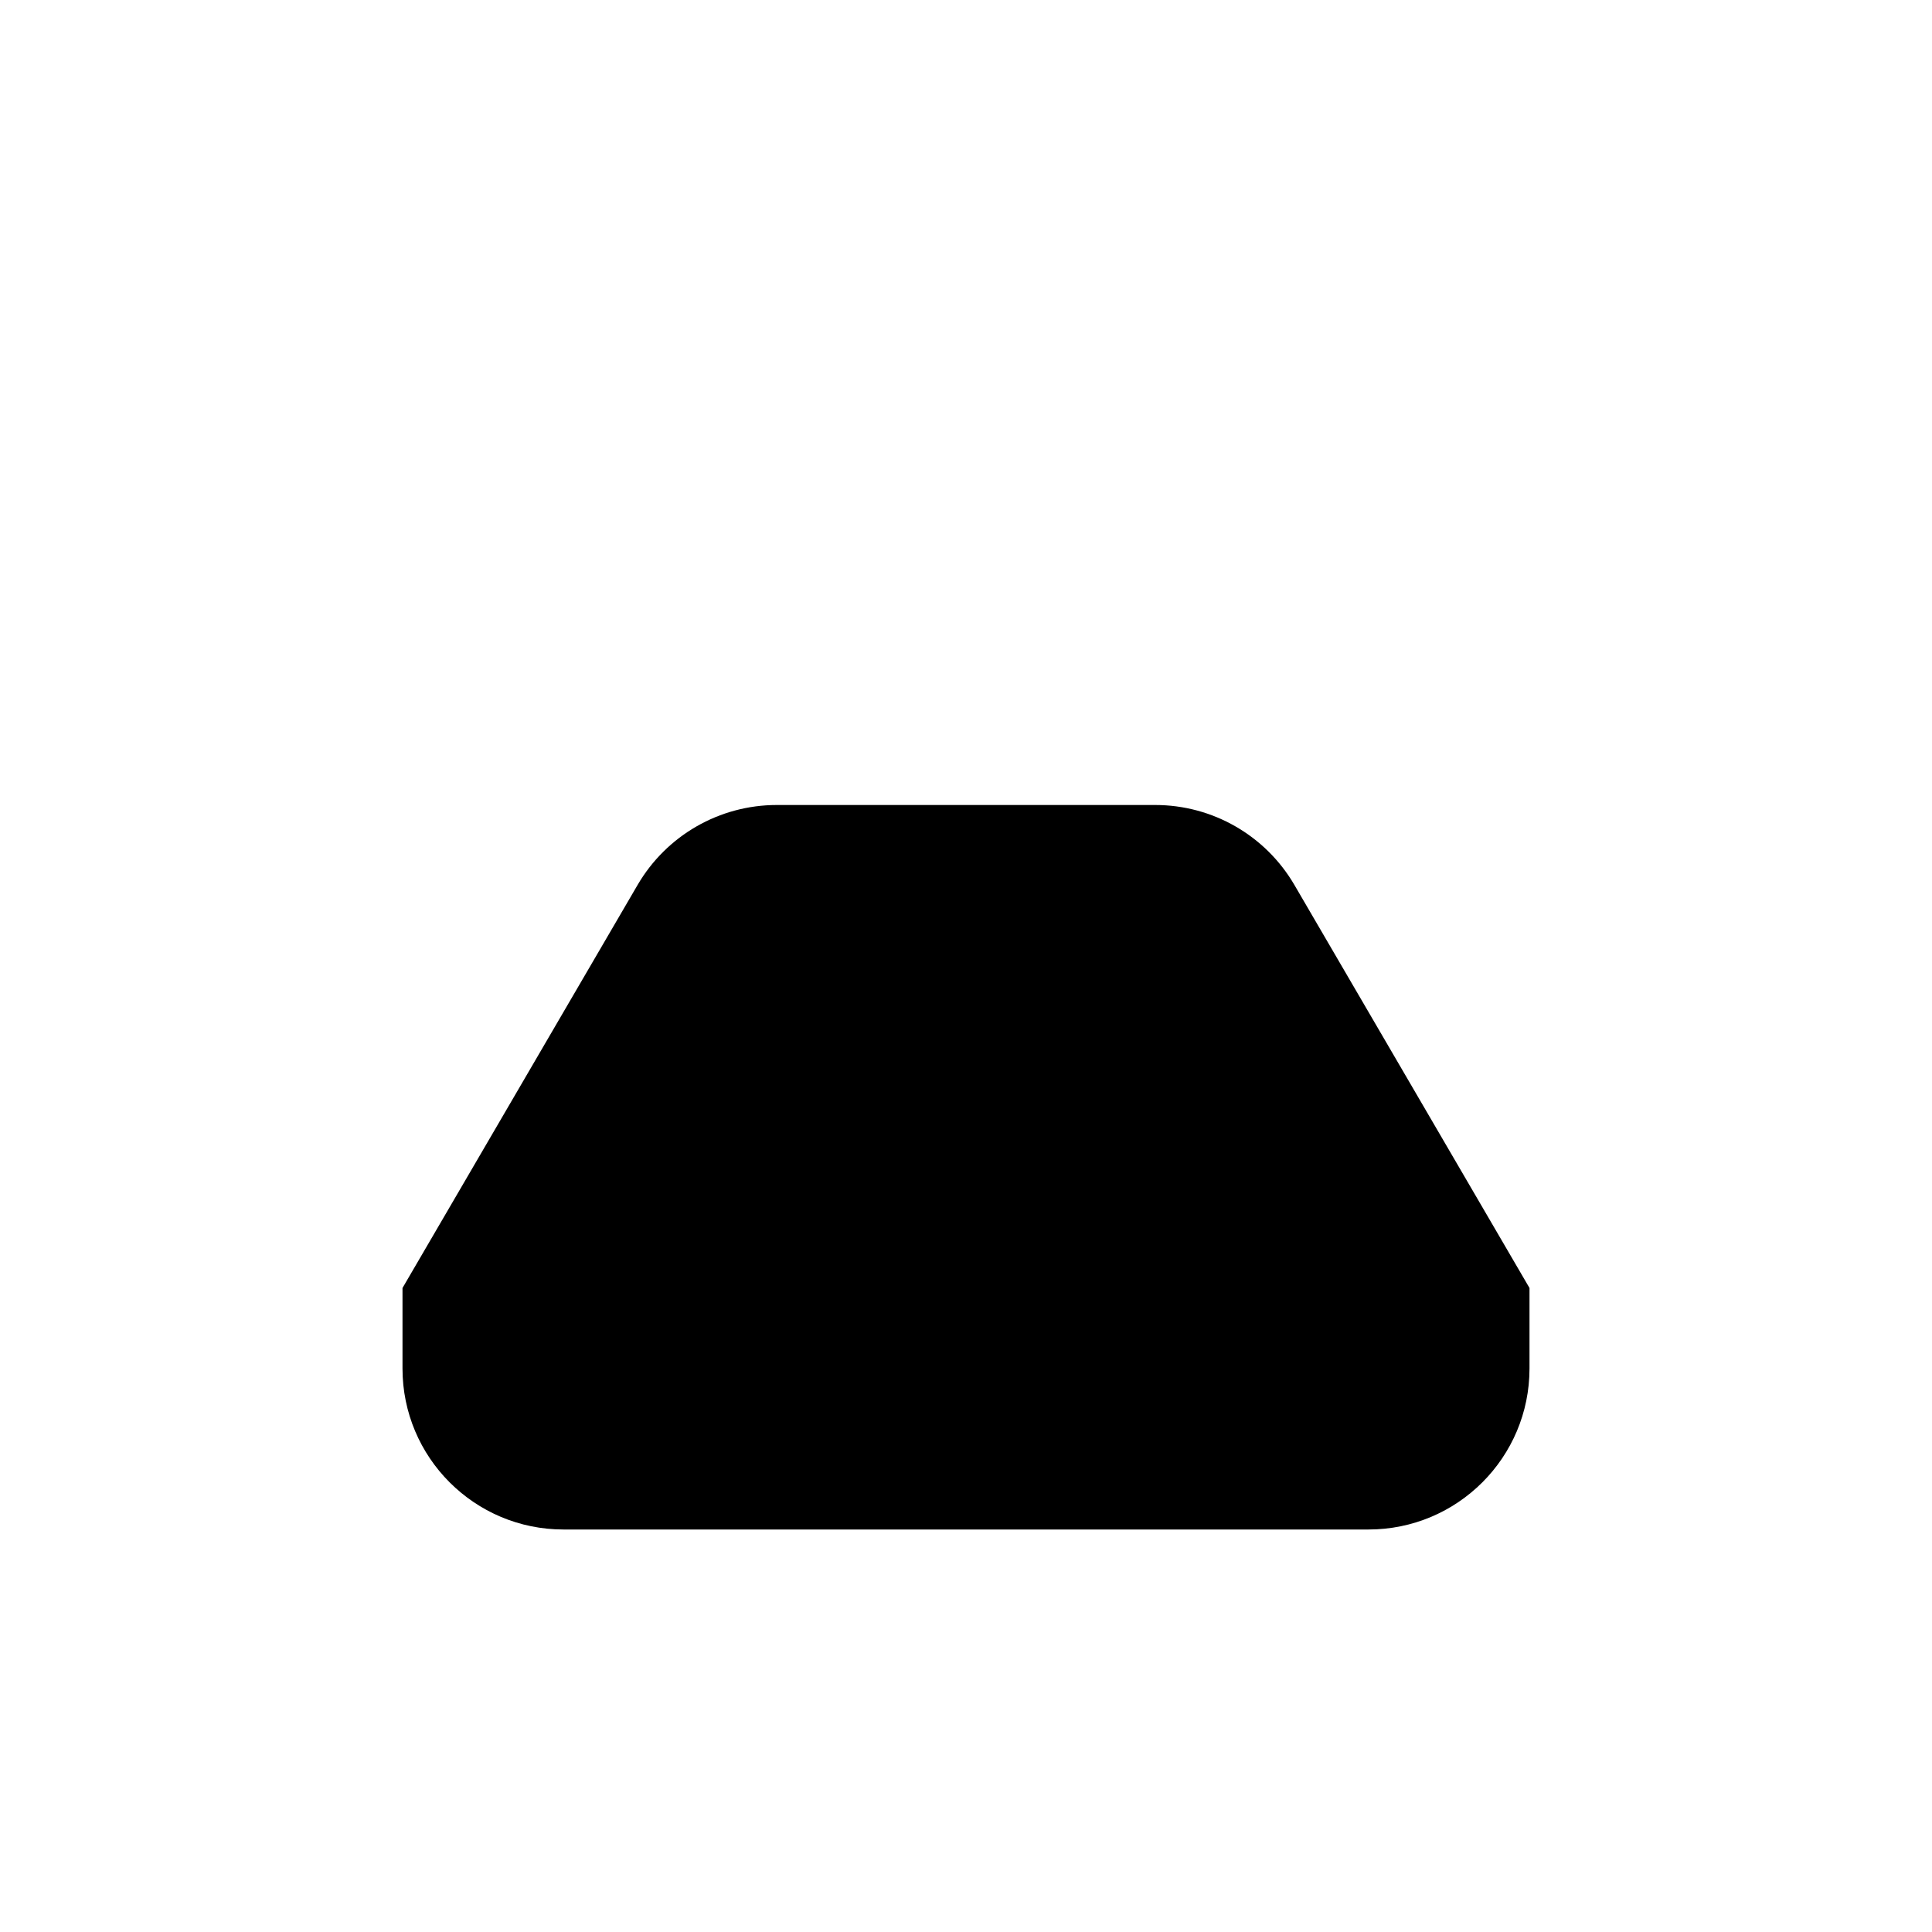 <svg viewBox="0 0 24 24" xmlns="http://www.w3.org/2000/svg"><path d="M17.5 3V8M6.5 3V8M20 4V5.5M20 5.5V7M20 5.5H21.5M4 4V5.5M4 5.5V7M4 5.5H2.5"/><path d="M17.5 5.5H6.5"/><path d="M10 5.5V9.5M14 5.5V9.5"/><path d="M5 16L7.921 10.992C8.28 10.378 8.937 10 9.649 10H14.351C15.063 10 15.72 10.378 16.079 10.992L19 16M5 16H19M5 16V17C5 18.105 5.895 19 7 19H17C18.105 19 19 18.105 19 17V16"/><path d="M16 19V21M8 19V21"/></svg>